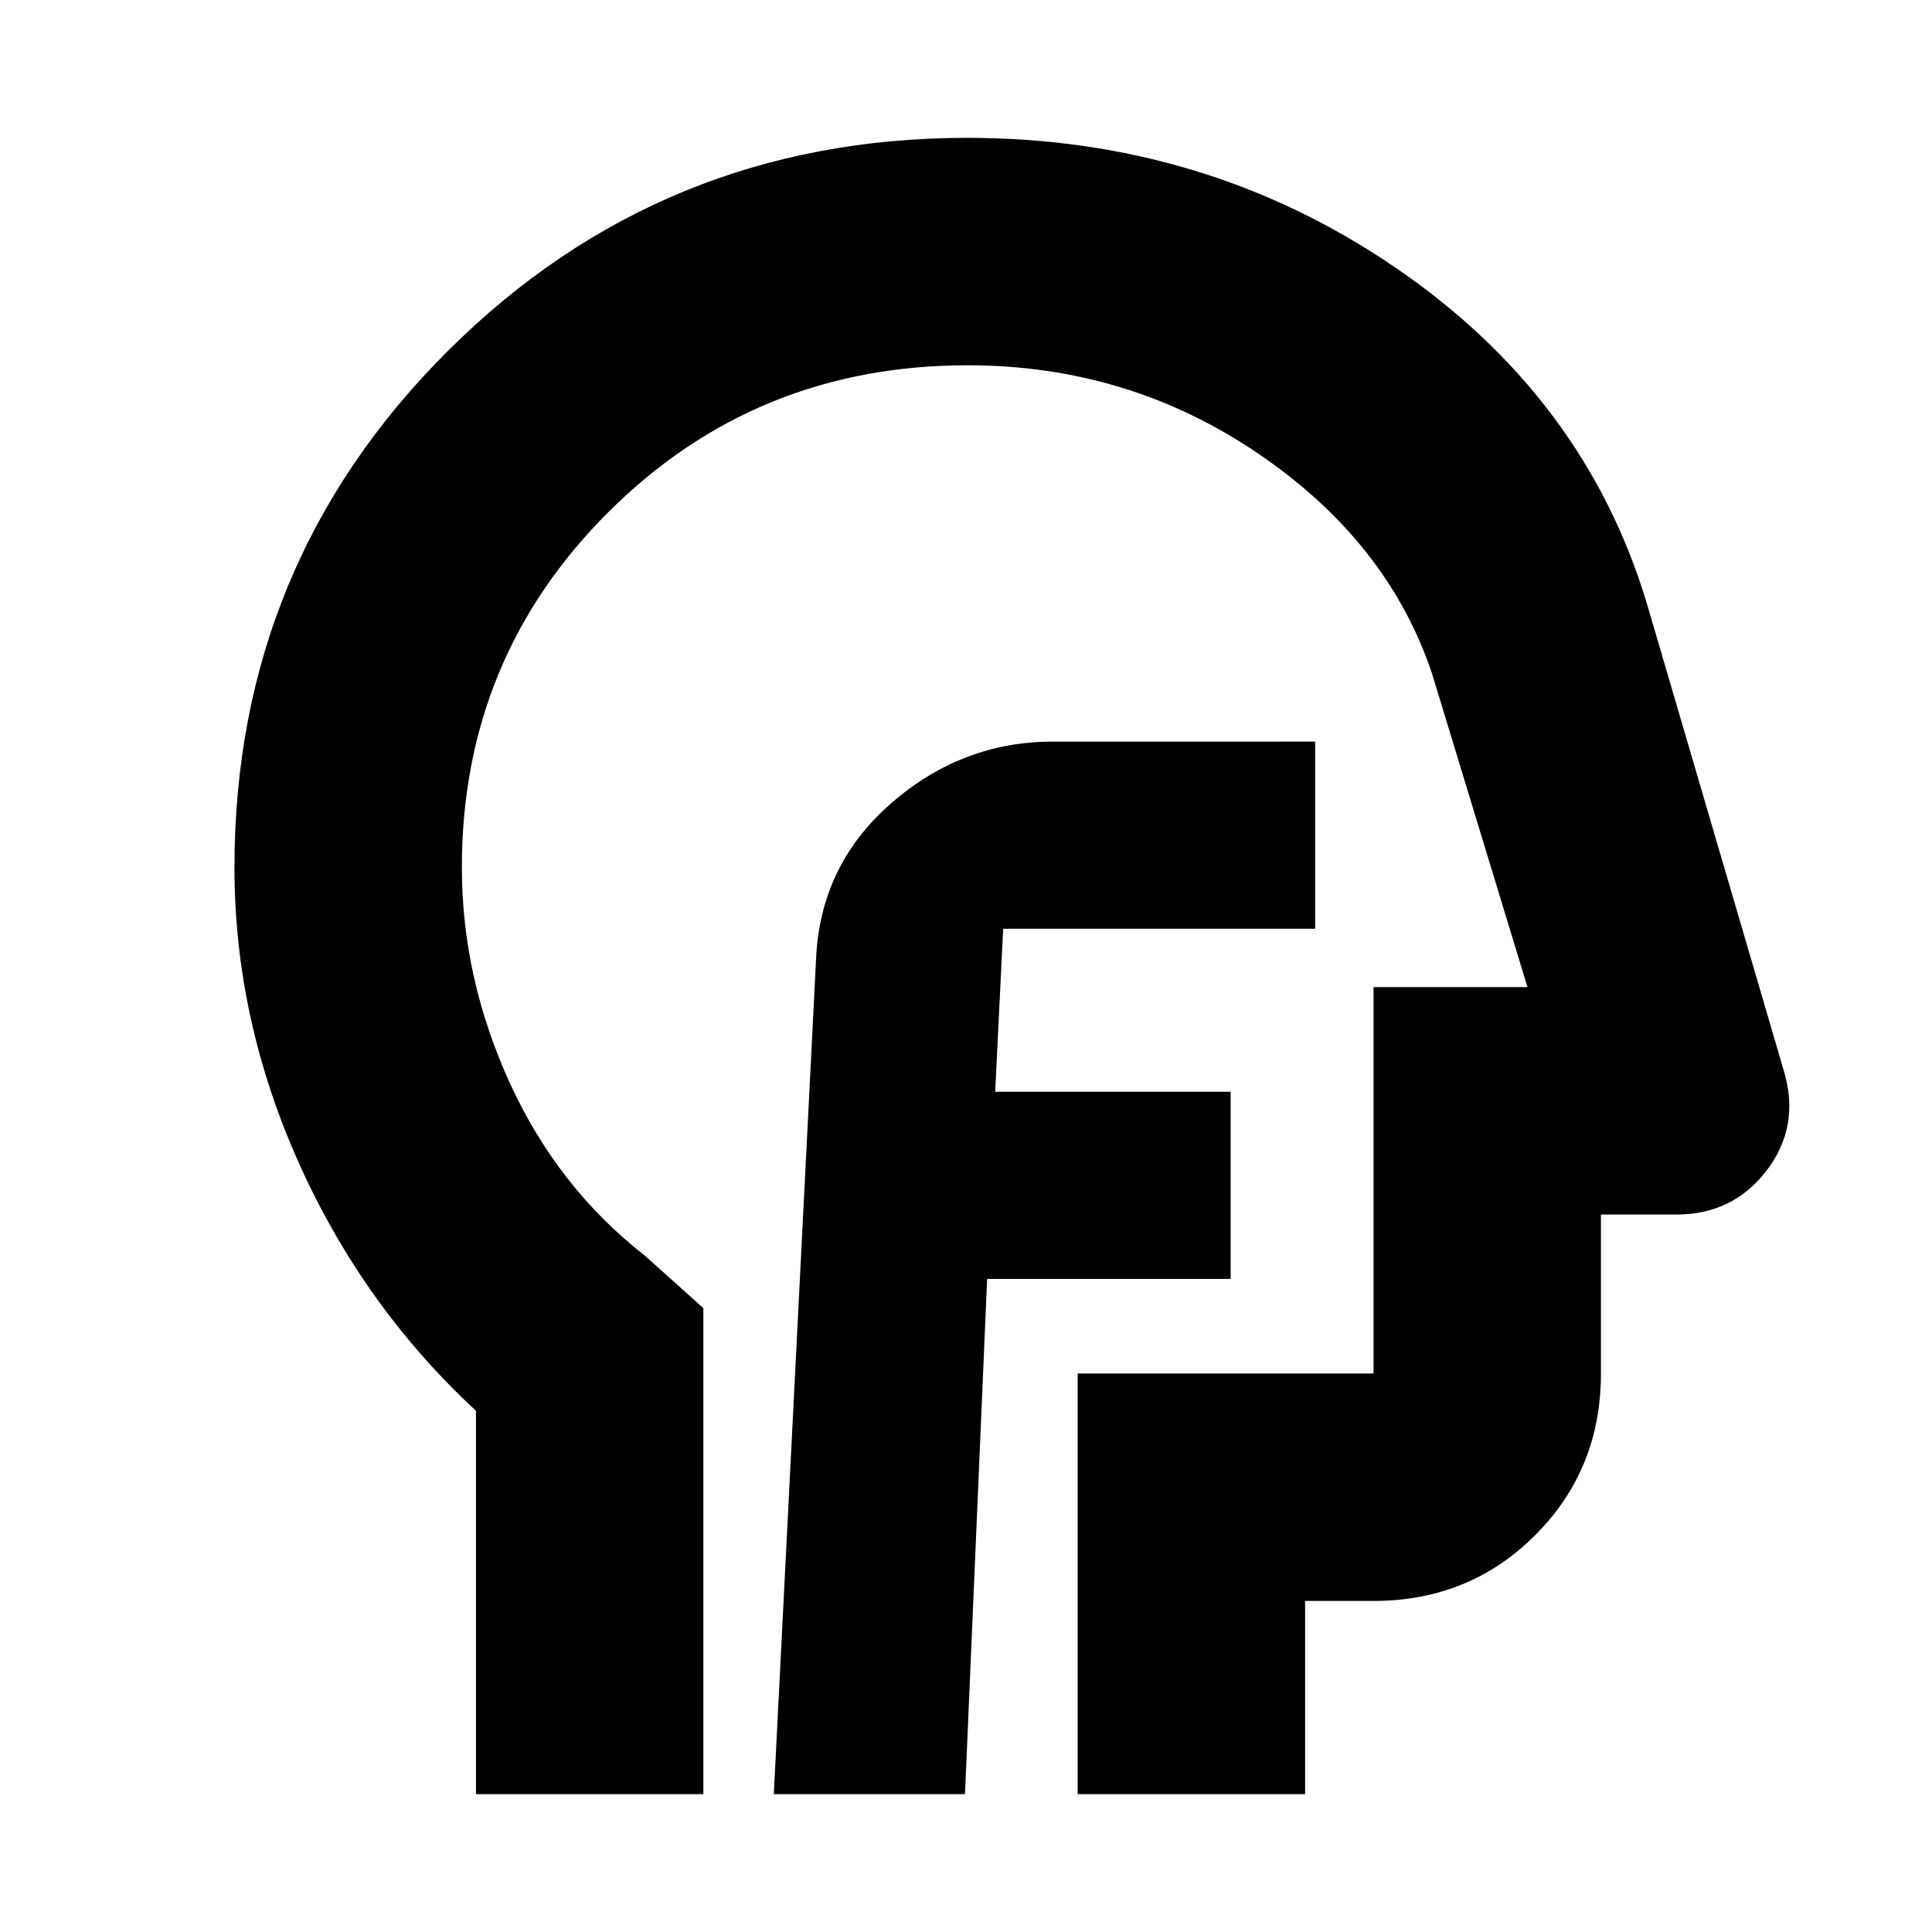 <svg xmlns="http://www.w3.org/2000/svg" height="20" viewBox="0 -960 960 960" width="20"><path d="M236.5-68.5V-259q-56-51.81-88-123.12T116.5-529q0-151.04 106.19-256.77 106.2-105.73 257.9-105.73 118.41 0 212.76 64.45Q787.7-762.61 818.5-659.5l68 232q8 27.34-8.71 49.17Q861.08-356.5 833-356.5h-37.5v79q0 47.64-32.68 80.32-32.68 32.68-80.32 32.68h-34v96h-113v-209h147v-192H759l-47.5-156q-22-65.5-86.5-109.25T480.82-778.5q-105.19 0-178.26 72.7Q229.5-633.11 229.5-529q0 54.93 23.75 106.96Q277-370 320.5-336l29 26v241.5h-113Zm258-355Zm-110 355h95l11-256h121v-93h-117l4-81.61q-.15.36-.26.48-.1.13-.24.13h155.5v-93H523.2q-45.3 0-80.5 30.75t-37.2 77.36l-21 414.89Z"/></svg>
